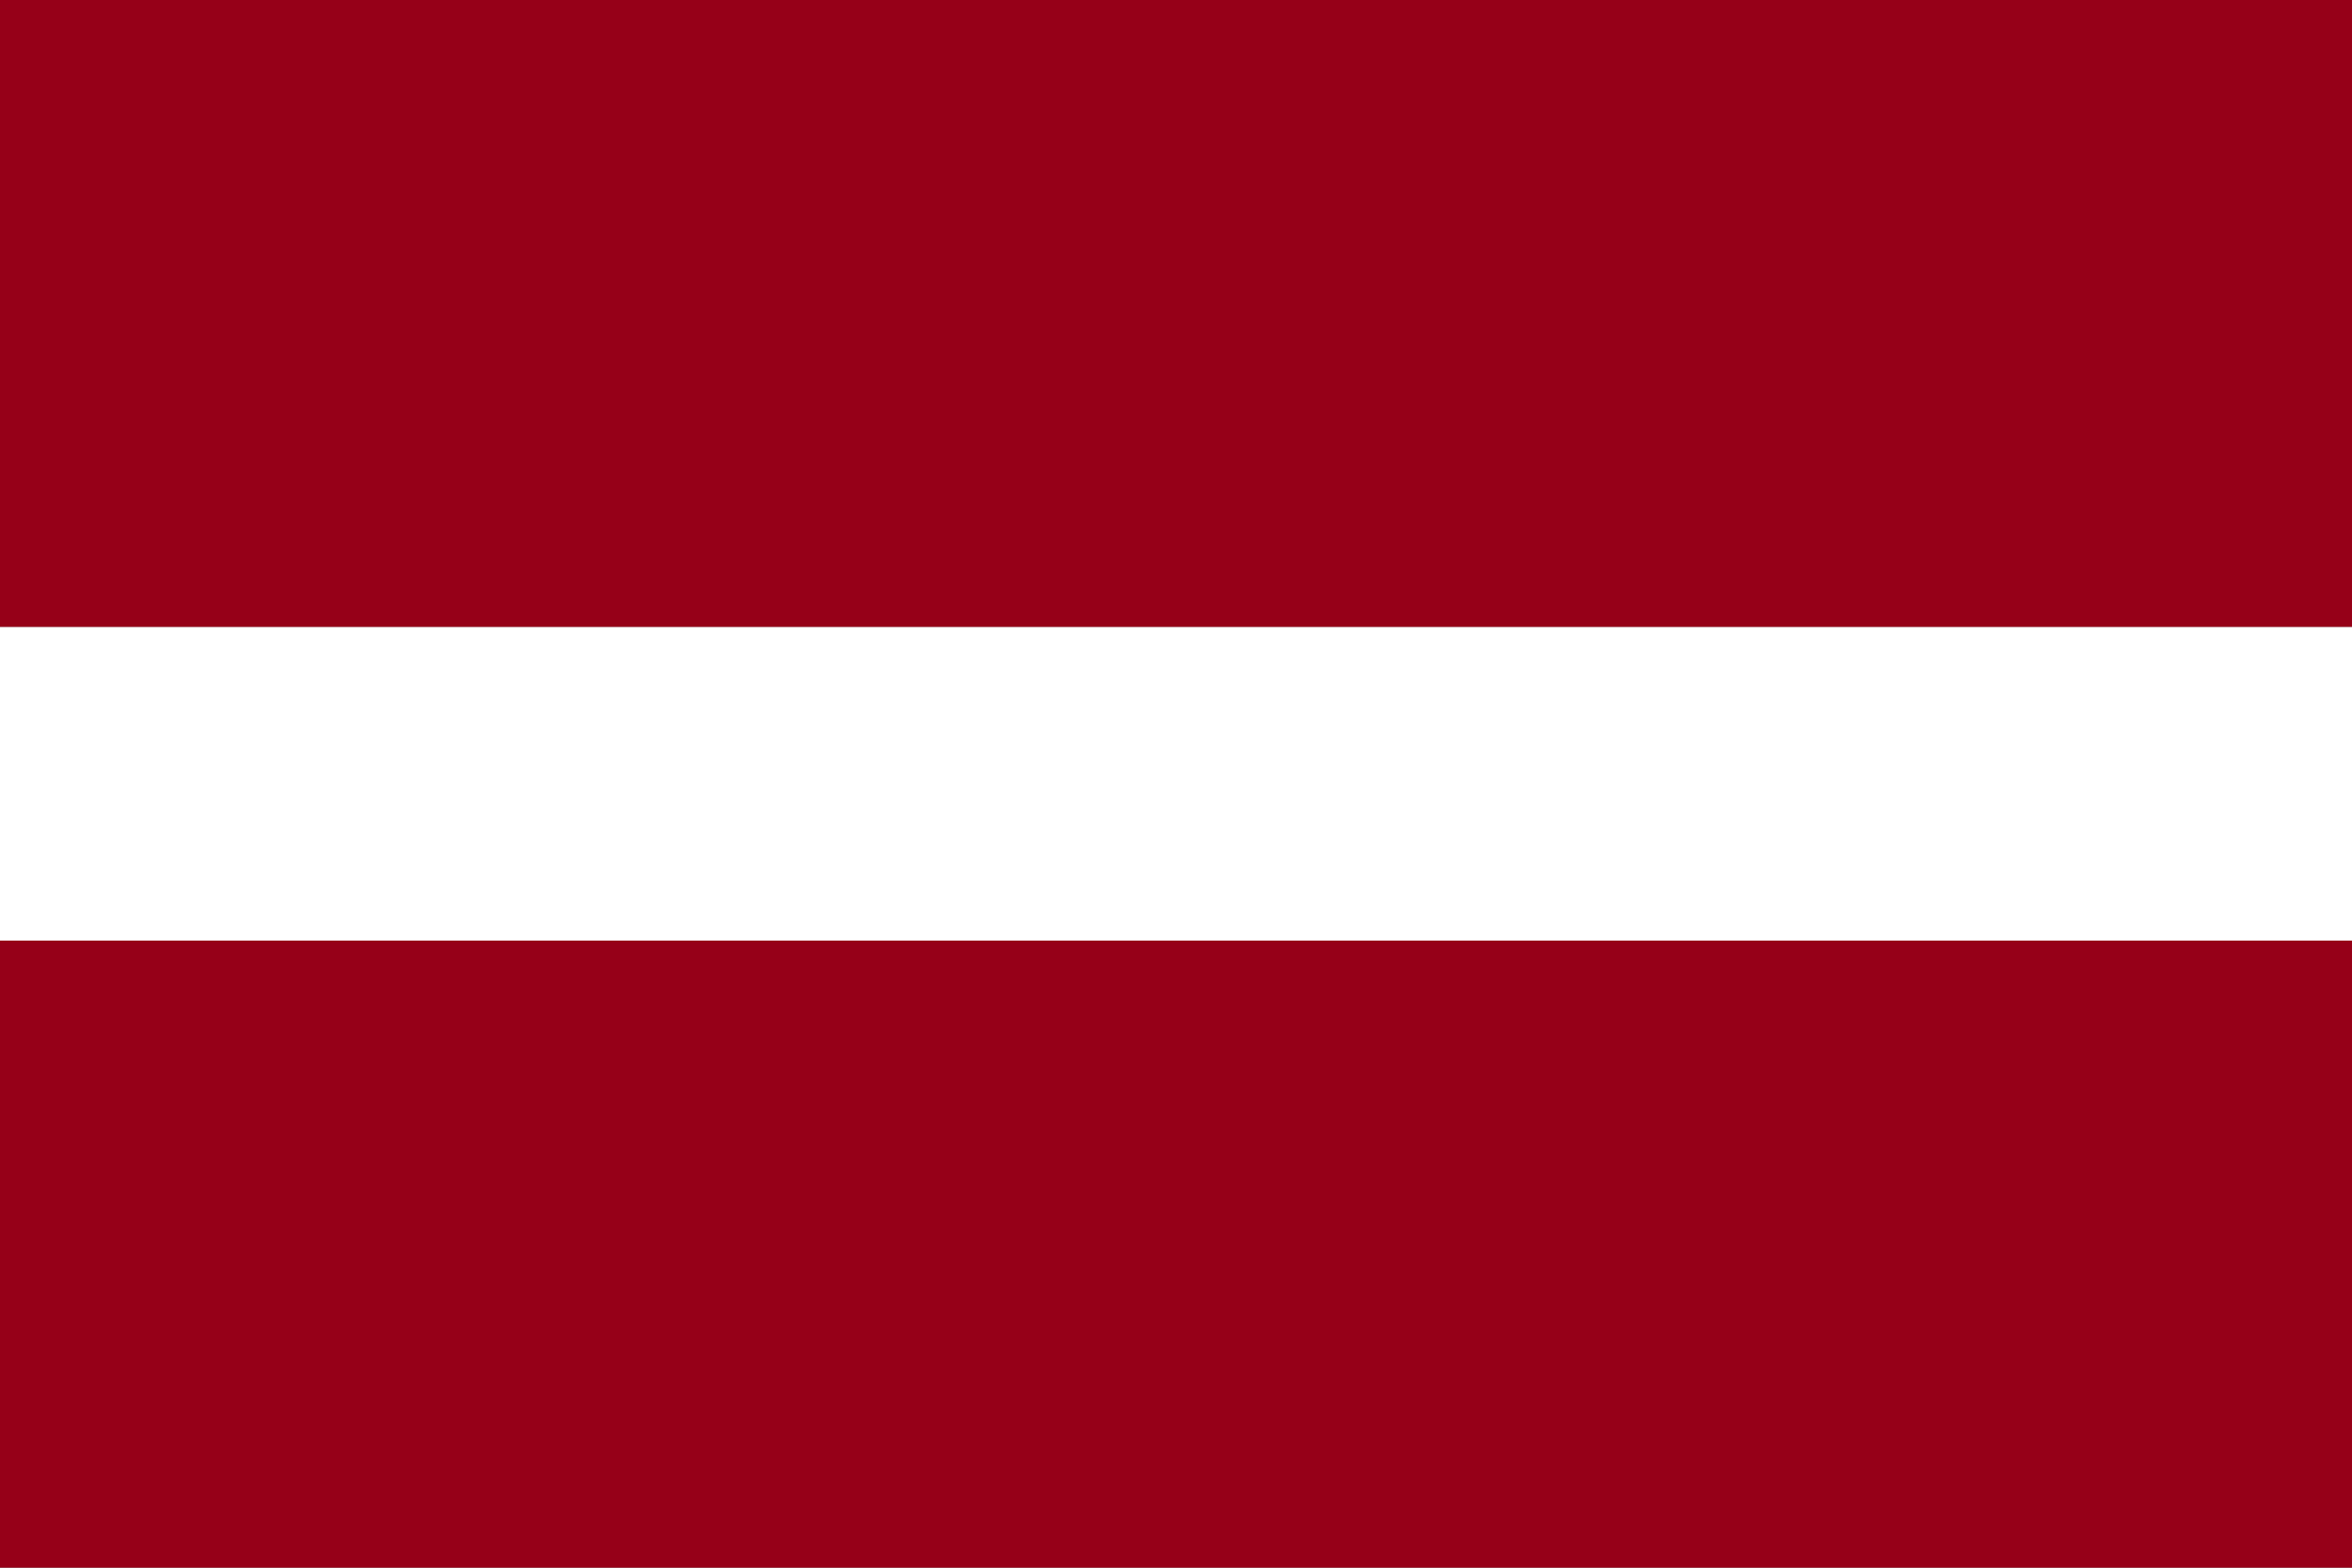 <svg width="30" height="20" viewBox="0 0 30 20" fill="none" xmlns="http://www.w3.org/2000/svg">
<rect x="0" y="0" width="30" height="20" fill="#808080" stroke="none"/>
<rect width="30" height="8" fill="#960018"/>
<rect y="12" width="30" height="8" fill="#960018"/>
<rect y="8" width="30" height="4" fill="white"/>
</svg>
